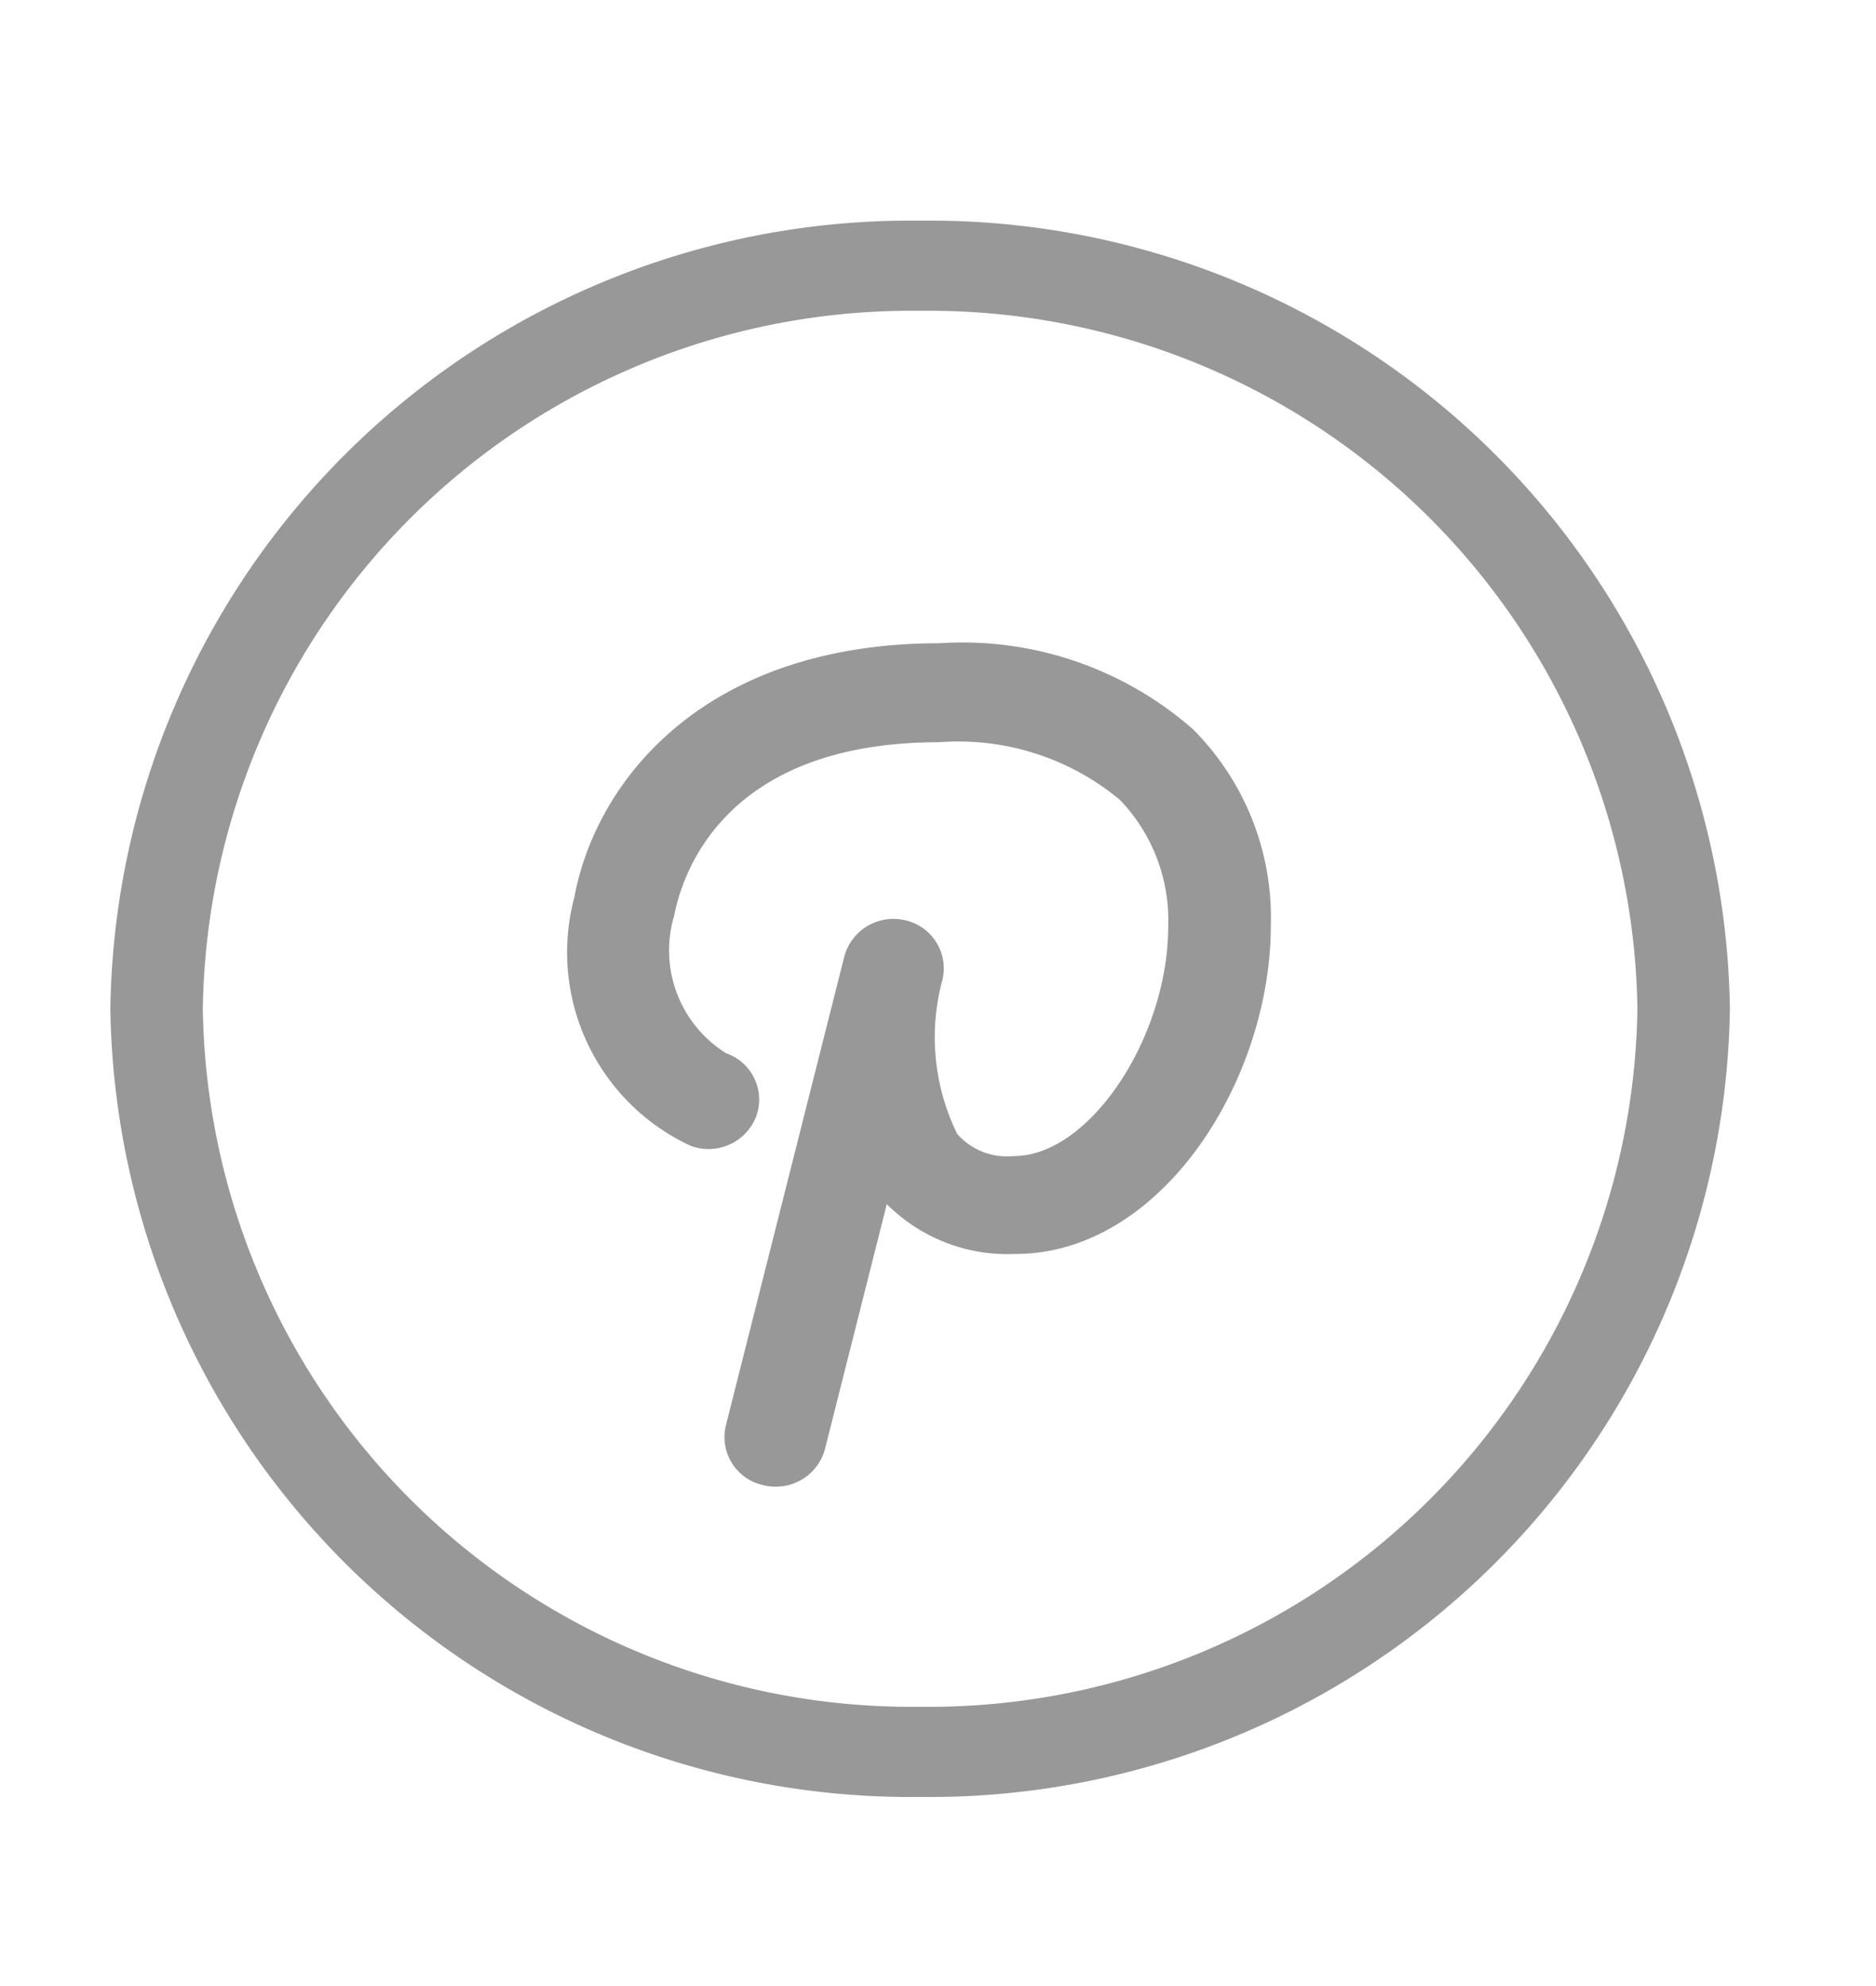 <svg xmlns="http://www.w3.org/2000/svg" width="17" height="18" viewBox="0 0 17 18">
  <defs>
    <style>
      .icon {
        fill: #989898;
        fill-rule: evenodd;
      }
    </style>
  </defs>
  <path id="Forma_1" data-name="Forma 1" class="icon" d="M8.338,16.286A7.251,7.251,0,0,1,1,9.142,7.25,7.25,0,0,1,8.338,2a7.25,7.25,0,0,1,7.338,7.142A7.251,7.251,0,0,1,8.338,16.286Zm0-13.469a6.421,6.421,0,0,0-6.5,6.325,6.422,6.422,0,0,0,6.5,6.327,6.422,6.422,0,0,0,6.5-6.327A6.421,6.421,0,0,0,8.338,2.817ZM7.025,13.474a0.426,0.426,0,0,1-.11-0.014,0.446,0.446,0,0,1-.337-0.542L7.651,8.669A0.461,0.461,0,0,1,8.2,8.34a0.447,0.447,0,0,1,.341.537,1.989,1.989,0,0,0,.133,1.4,0.6,0.6,0,0,0,.518.2c0.677,0,1.394-1.07,1.394-2.081a1.574,1.574,0,0,0-.437-1.146A2.288,2.288,0,0,0,8.51,6.727c-1.954,0-2.328,1.2-2.4,1.568a1.1,1.1,0,0,0,.47,1.251,0.444,0.444,0,0,1,.271.576,0.463,0.463,0,0,1-.592.263,1.932,1.932,0,0,1-1.055-2.25C5.4,7.072,6.388,5.83,8.51,5.83a3.168,3.168,0,0,1,2.3.779,2.415,2.415,0,0,1,.706,1.779c0,1.4-.99,2.977-2.315,2.977a1.545,1.545,0,0,1-1.165-.452l-0.56,2.219A0.46,0.46,0,0,1,7.025,13.474Z"/>
</svg>
